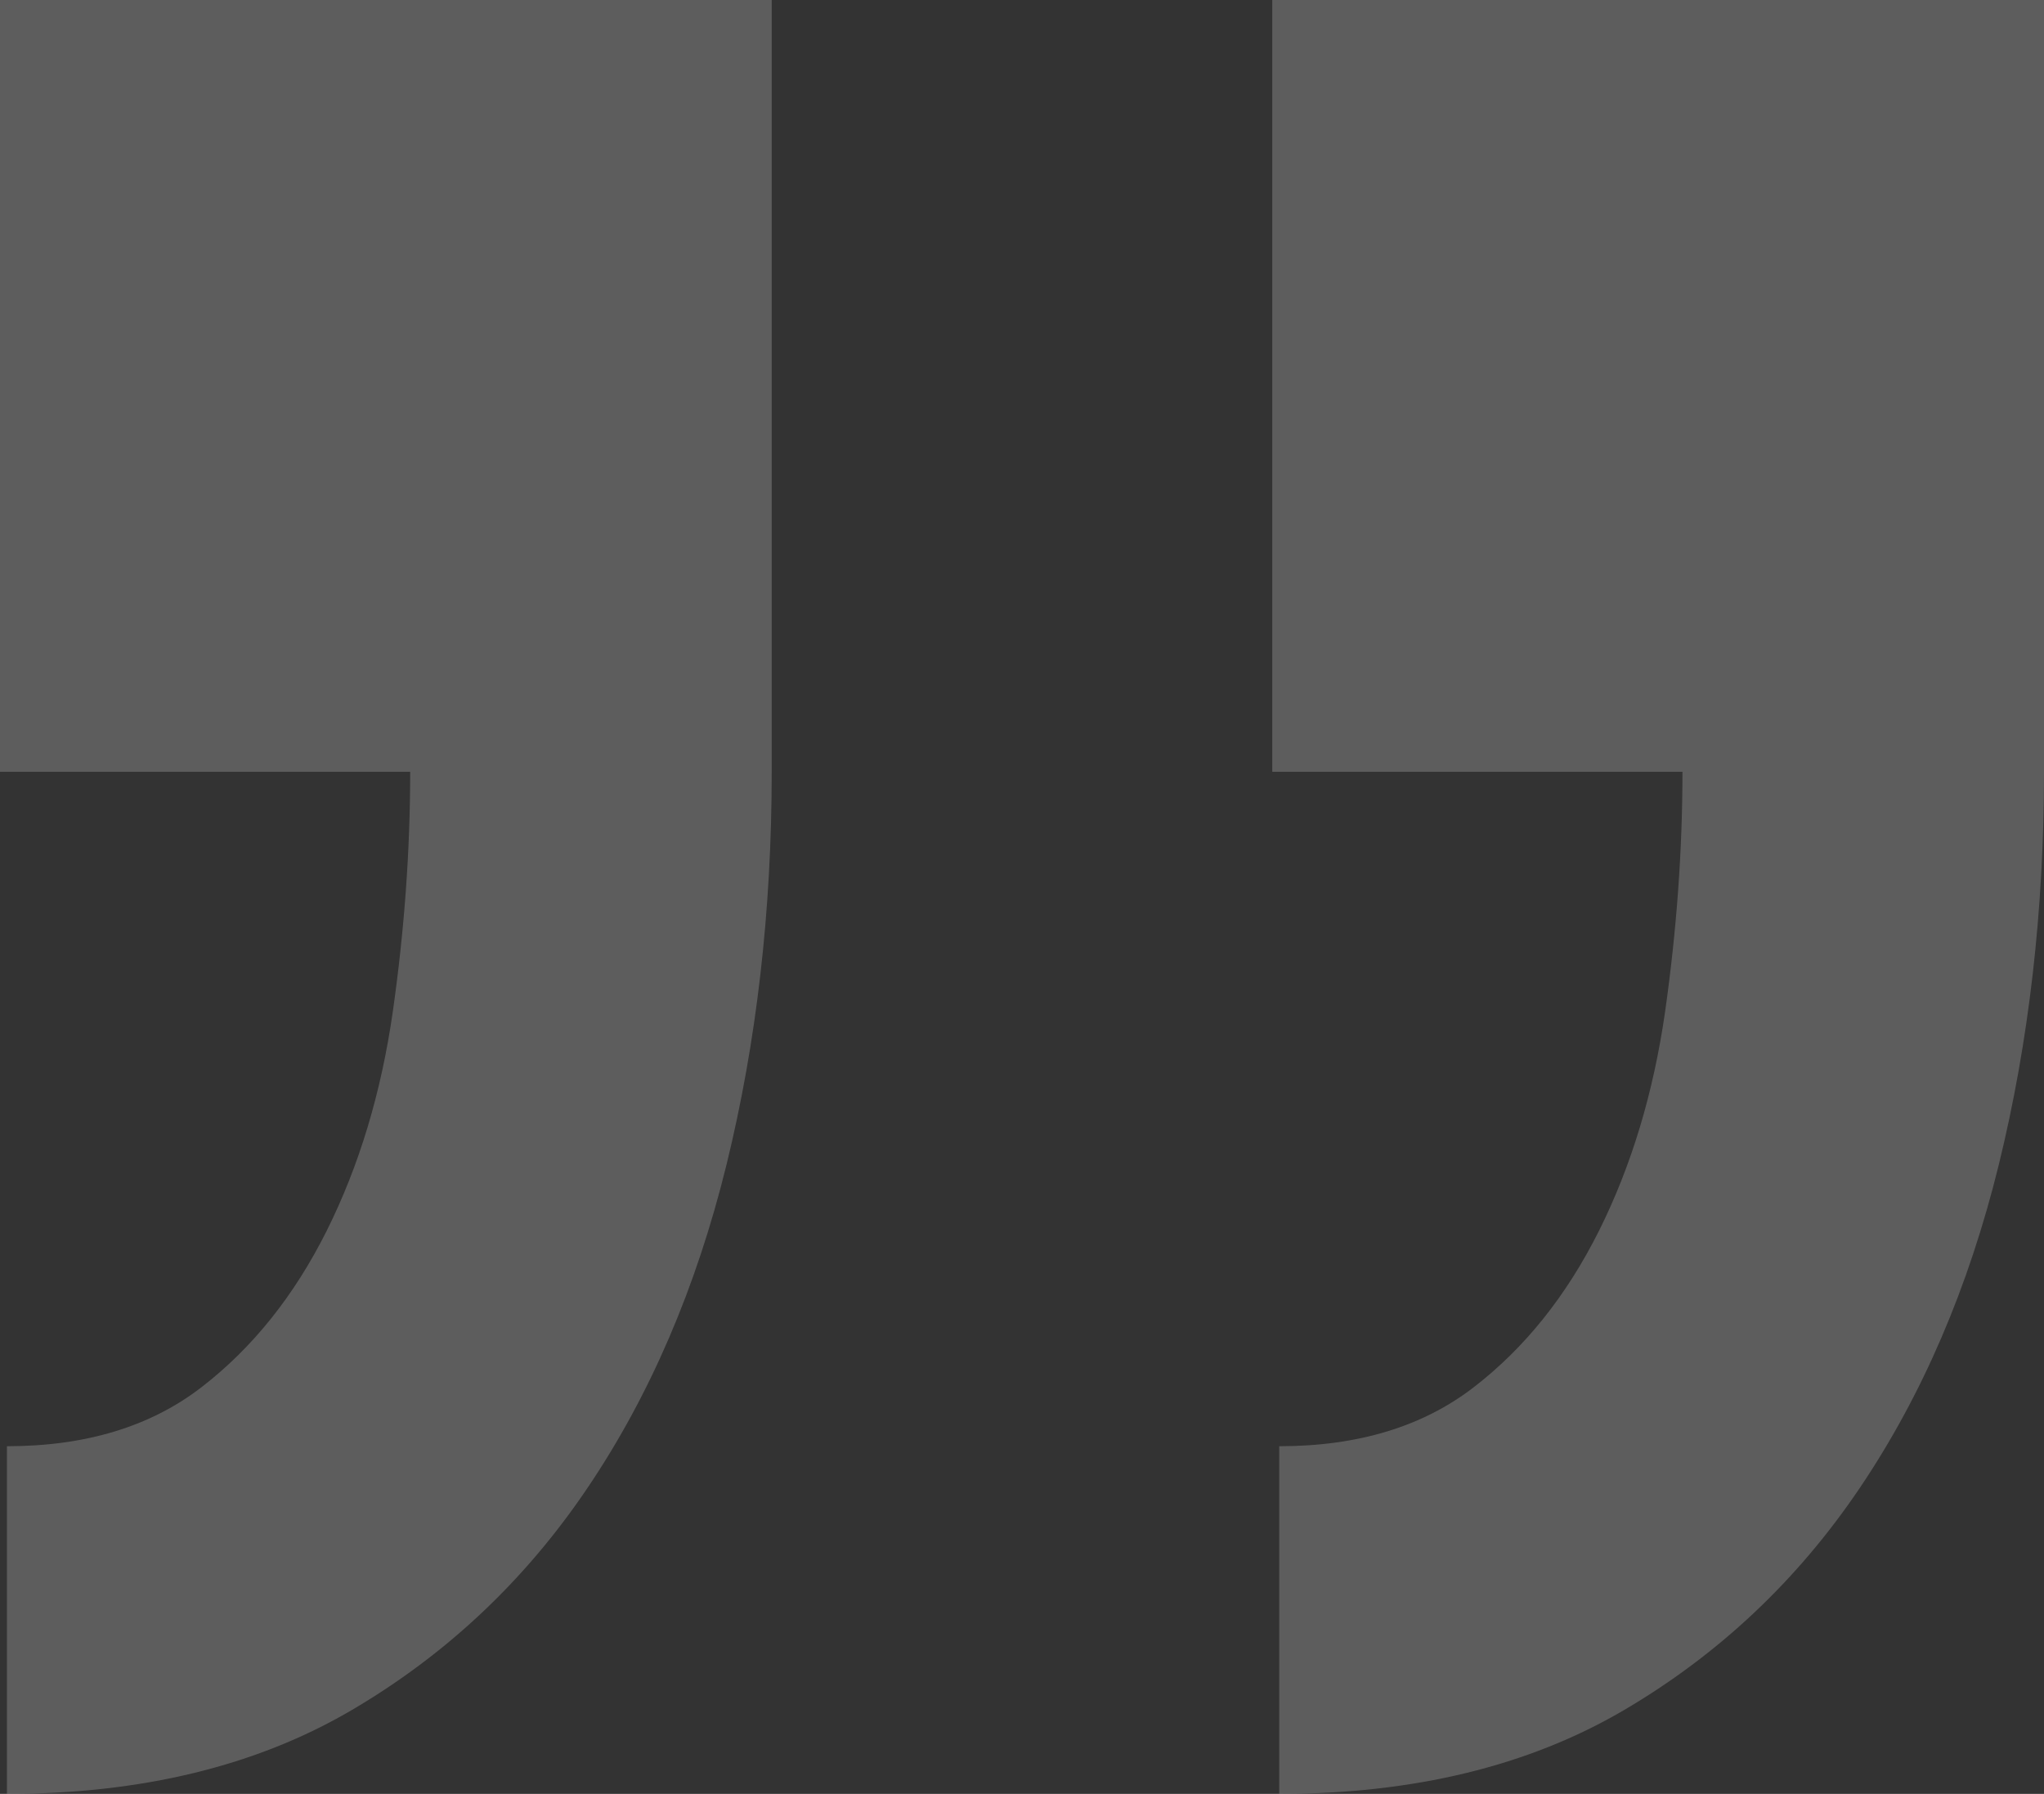 <?xml version="1.0" encoding="utf-8"?>
<!-- Generator: Adobe Illustrator 28.0.0, SVG Export Plug-In . SVG Version: 6.00 Build 0)  -->
<svg version="1.1" id="Layer_1" xmlns="http://www.w3.org/2000/svg" xmlns:xlink="http://www.w3.org/1999/xlink" x="0px" y="0px"
	 viewBox="0 0 107.11 93.994" style="enable-background:new 0 0 107.11 93.994;" xml:space="preserve">
<rect x="0" y="0" width="107.11" height="93.994" fill="#333333" stroke="none"/>
<style type="text/css">
	.st0{opacity:0.21;}
	.st1{fill:#FFFFFF;}
</style>
<g class="st0">
	<path class="st1" d="M40.439,0v40.439c0,7.286-0.791,14.151-2.368,20.584
		c-1.583,6.438-4.007,12.085-7.286,16.941c-3.279,4.861-7.411,8.744-12.387,11.658
		c-4.981,2.914-10.992,4.372-18.034,4.372V75.778
		c4.127,0,7.525-1.03,10.201-3.097c2.67-2.06,4.856-4.793,6.558-8.197
		c1.696-3.398,2.852-7.224,3.461-11.476c0.604-4.247,0.911-8.436,0.911-12.569H0V0
		H40.439z M107.11,0v40.439c0,7.286-0.791,14.151-2.368,20.584
		c-1.583,6.438-4.008,12.085-7.286,16.941c-3.28,4.861-7.413,8.744-12.387,11.658
		c-4.981,2.914-10.992,4.372-18.034,4.372V75.778
		c4.127,0,7.525-1.03,10.201-3.097c2.67-2.06,4.856-4.793,6.558-8.197
		c1.696-3.398,2.852-7.224,3.461-11.476c0.603-4.247,0.91-8.436,0.91-12.569
		H66.67V0H107.11z"/>
</g>
</svg>
